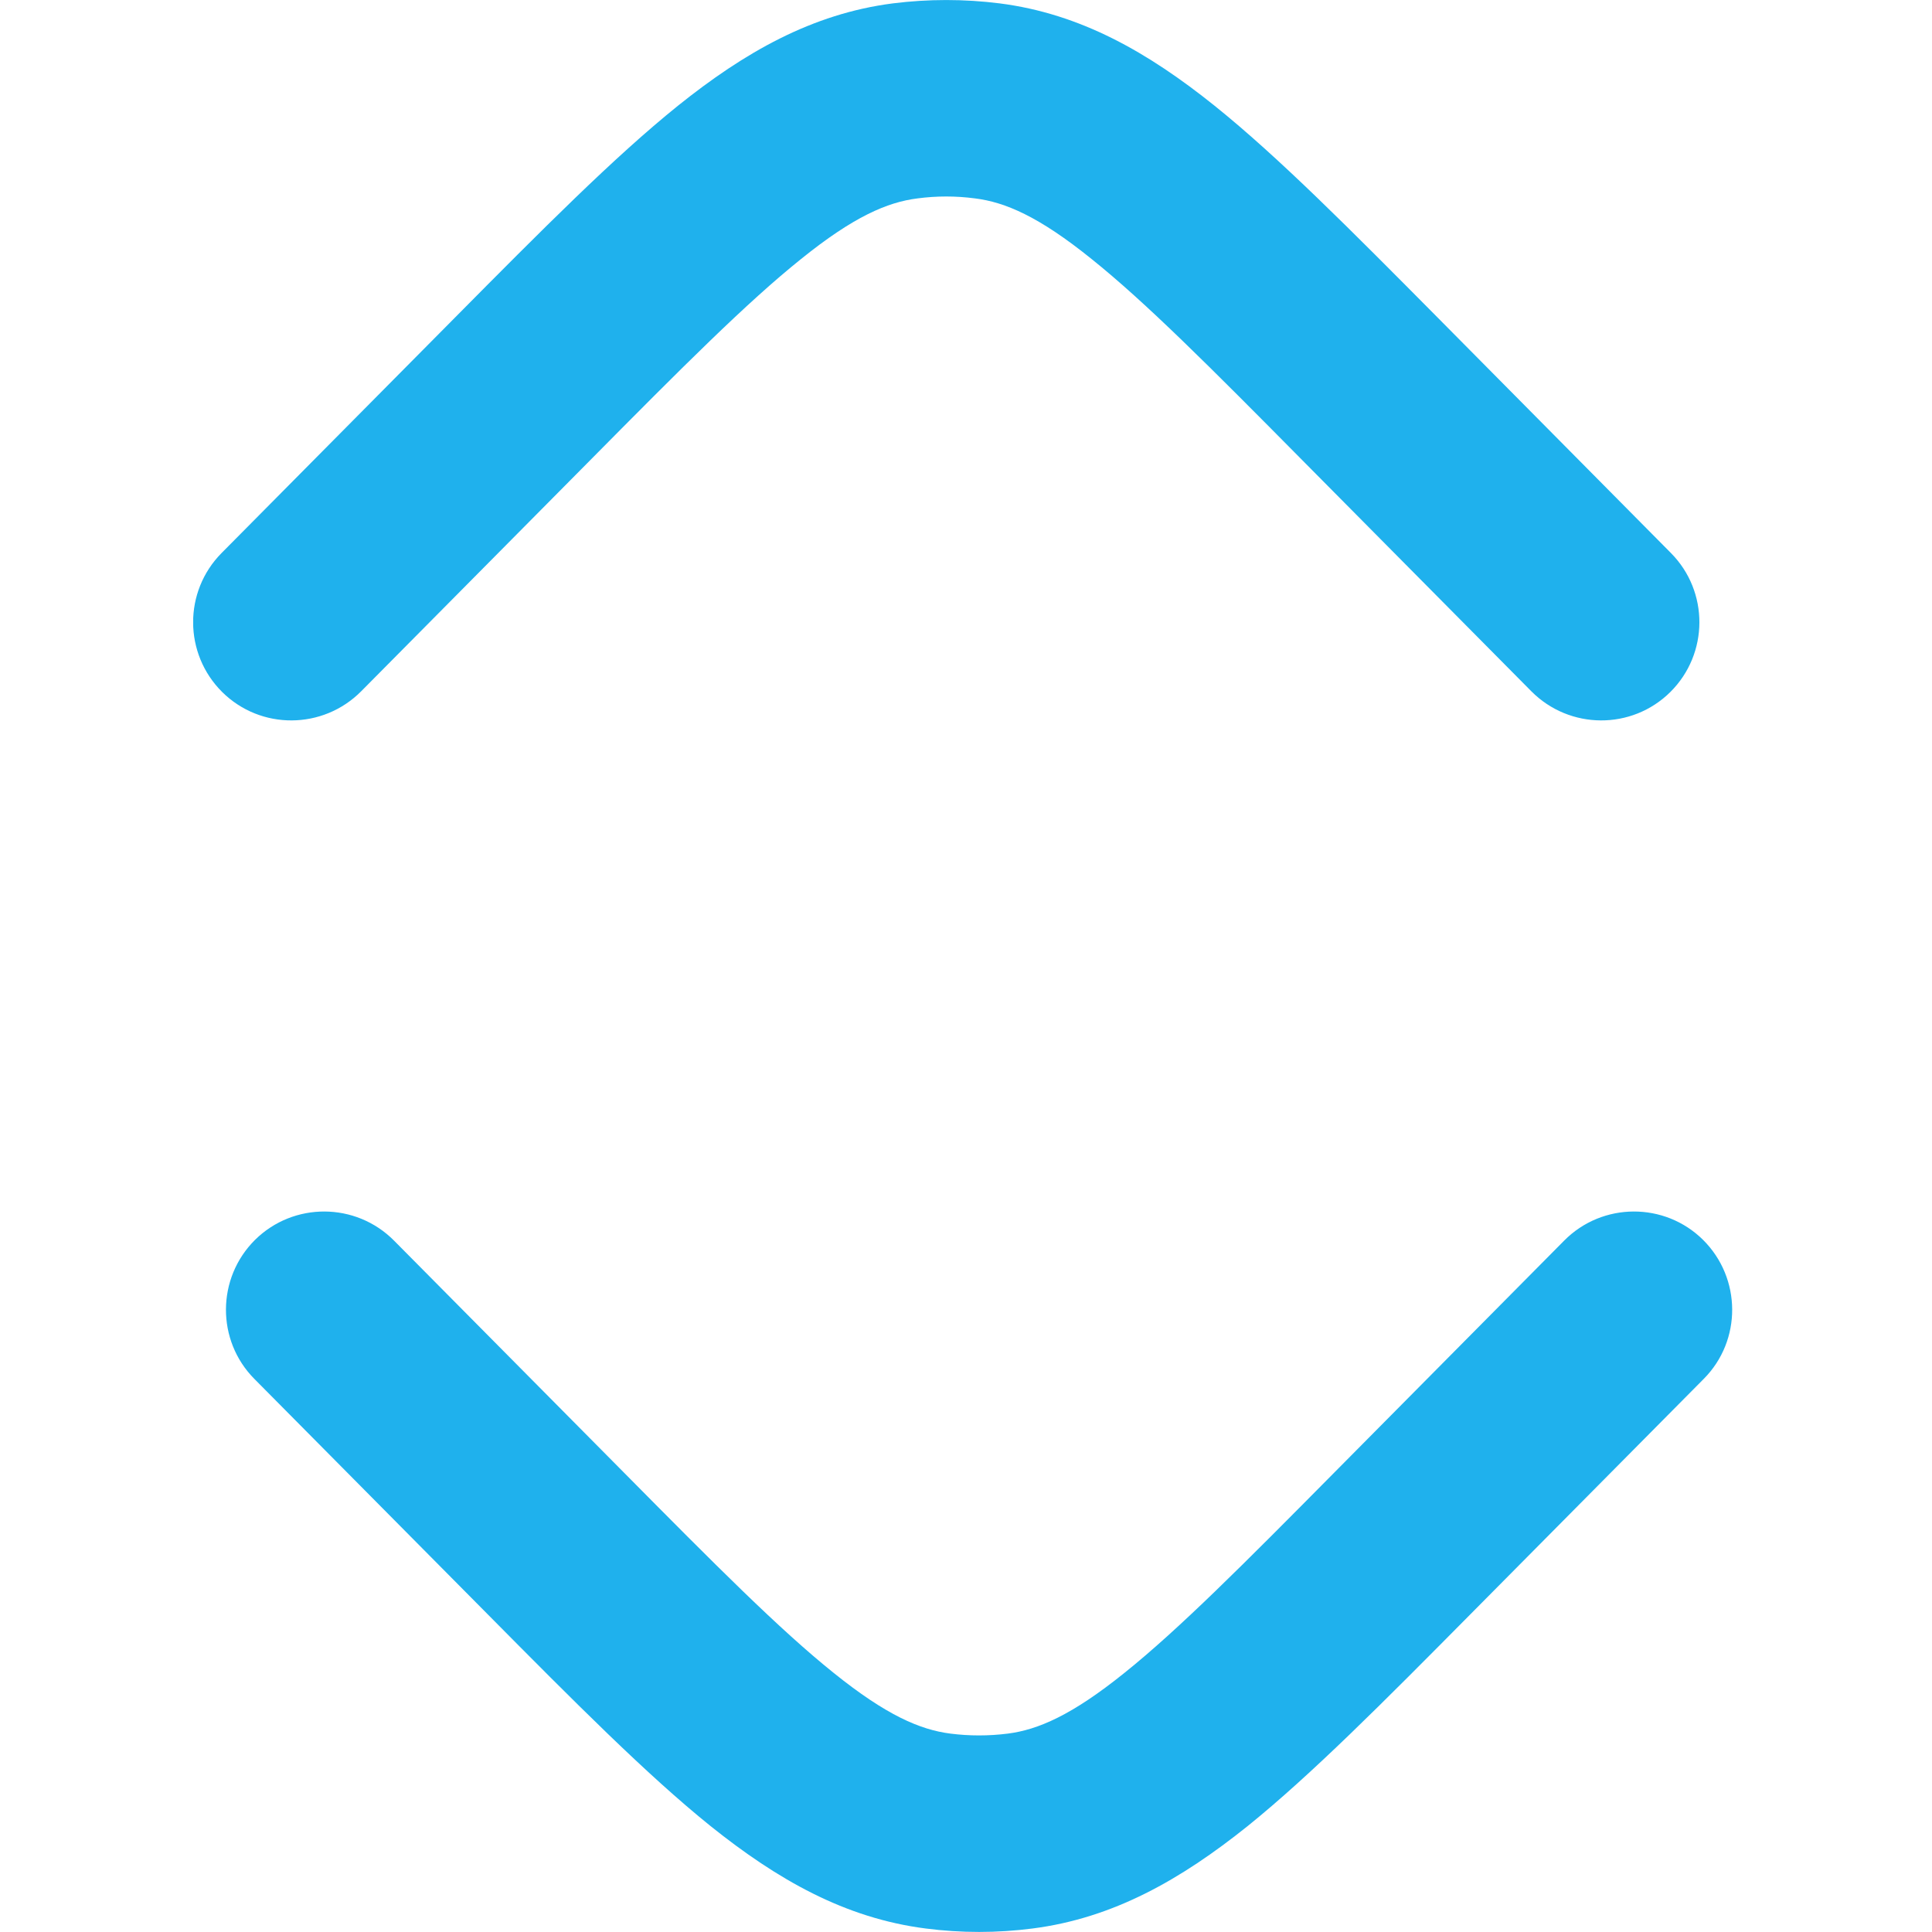 <svg width="16" height="16" viewBox="0 0 16 16" fill="none" xmlns="http://www.w3.org/2000/svg">
<g clip-path="url(#clip0_1458_35352)">
<path d="M14.11 11.419C14.426 11.101 14.423 10.585 14.104 10.268C13.786 9.953 13.27 9.955 12.954 10.274L11.059 12.186C10.29 12.963 9.76 13.495 9.311 13.855C8.876 14.205 8.596 14.325 8.346 14.357C8.187 14.377 8.029 14.377 7.871 14.357C7.62 14.325 7.34 14.205 6.905 13.855C6.456 13.495 5.927 12.963 5.158 12.186L3.263 10.274C2.946 9.955 2.431 9.953 2.112 10.268C1.793 10.585 1.791 11.101 2.106 11.419L4.036 13.366C4.763 14.1 5.357 14.698 5.886 15.124C6.437 15.565 6.995 15.885 7.666 15.971C7.96 16.009 8.257 16.009 8.551 15.971C9.221 15.885 9.78 15.565 10.331 15.124C10.859 14.698 11.453 14.1 12.18 13.366L14.11 11.419Z" fill="#1FB1ED"/>
<path d="M7.599 1.643C7.757 1.622 7.916 1.622 8.074 1.643C8.325 1.674 8.605 1.794 9.04 2.145C9.489 2.505 10.018 3.036 10.787 3.813L12.682 5.725C12.999 6.044 13.514 6.047 13.833 5.731C14.152 5.414 14.154 4.899 13.838 4.58L11.909 2.633C11.182 1.9 10.588 1.301 10.059 0.876C9.508 0.434 8.95 0.114 8.279 0.028C7.985 -0.009 7.688 -0.009 7.394 0.028C6.724 0.114 6.165 0.434 5.614 0.876C5.086 1.301 4.491 1.9 3.765 2.633L1.835 4.58C1.519 4.899 1.521 5.414 1.84 5.731C2.159 6.047 2.674 6.044 2.991 5.725L4.886 3.813C5.655 3.036 6.185 2.505 6.634 2.145C7.069 1.794 7.349 1.674 7.599 1.643Z" fill="#1FB1ED"/>
</g>
<defs>
<clipPath id="clip0_1458_35352">
<rect width="12.745" height="16" fill="white" transform="translate(1.6)"/>
</clipPath>
</defs>
</svg>
